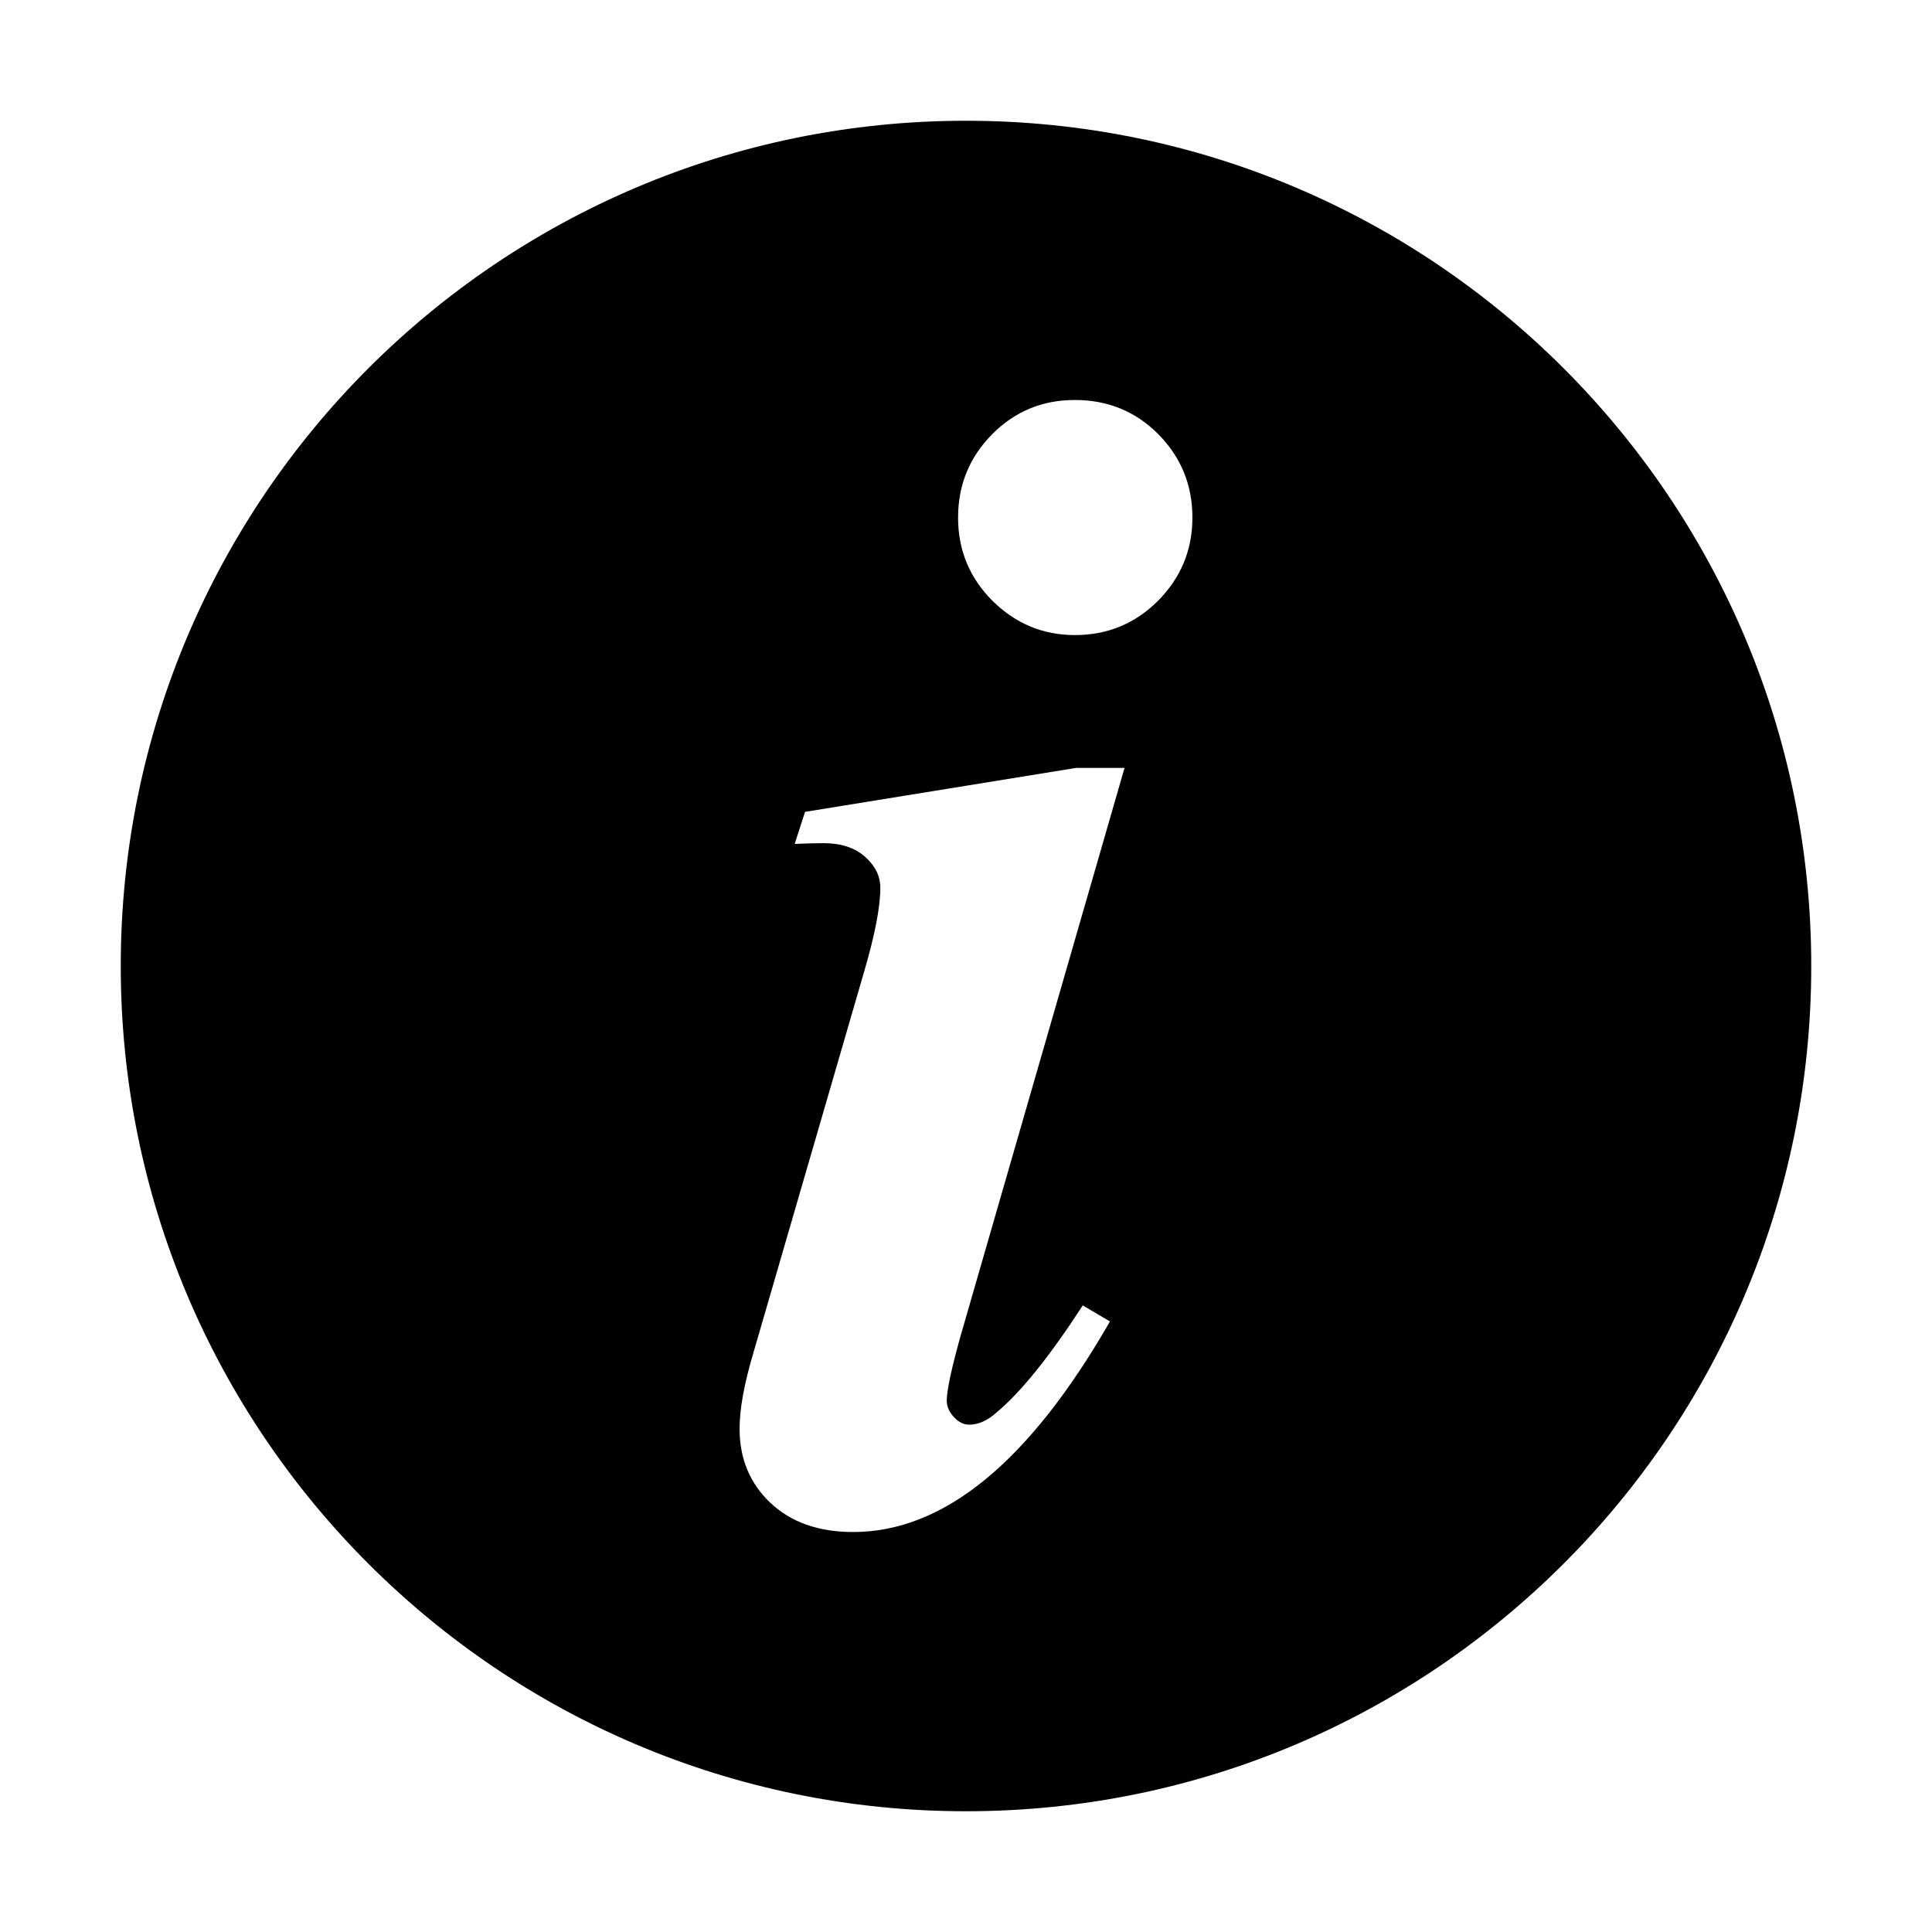 <svg t="1639104599442" class="icon" viewBox="0 0 1024 1024" version="1.1" xmlns="http://www.w3.org/2000/svg" p-id="1233"
     width="200" height="200">
    <path d="M512 64C264.6 64 64 264.6 64 512s200.6 448 448 448 448-200.6 448-448S759.4 64 512 64z m84 343.1l-87 301.4c-4.8 17.2-7.2 28.6-7.2 33.9 0 3.1 1.3 6 3.8 8.7s5.2 4 8.1 4c4.8 0 9.6-2.1 14.4-6.4 12.7-10.5 28-29.4 45.8-56.8l14.4 8.5c-42.7 74.4-88 111.6-136.1 111.6-18.4 0-33-5.2-43.9-15.5-10.9-10.3-16.3-23.4-16.3-39.2 0-10.5 2.4-23.7 7.2-39.9l58.9-202.7c5.7-19.5 8.5-34.2 8.5-44.1 0-6.2-2.7-11.7-8.1-16.5-5.4-4.8-12.7-7.2-22-7.2-4.2 0-9.3 0.1-15.3 0.4l5.5-17L570.4 407H596v0.1z m17.8-88.7c-12.2 12.2-26.9 18.2-44.1 18.2-17 0-31.5-6.1-43.7-18.2-12.2-12.2-18.2-26.9-18.2-44.1s6-31.9 18-44.1c12-12.1 26.6-18.2 43.9-18.2 17.5 0 32.3 6.1 44.3 18.2 12 12.2 18 26.9 18 44.1s-6.1 31.9-18.2 44.1z"
          p-id="1234"></path>
</svg>
